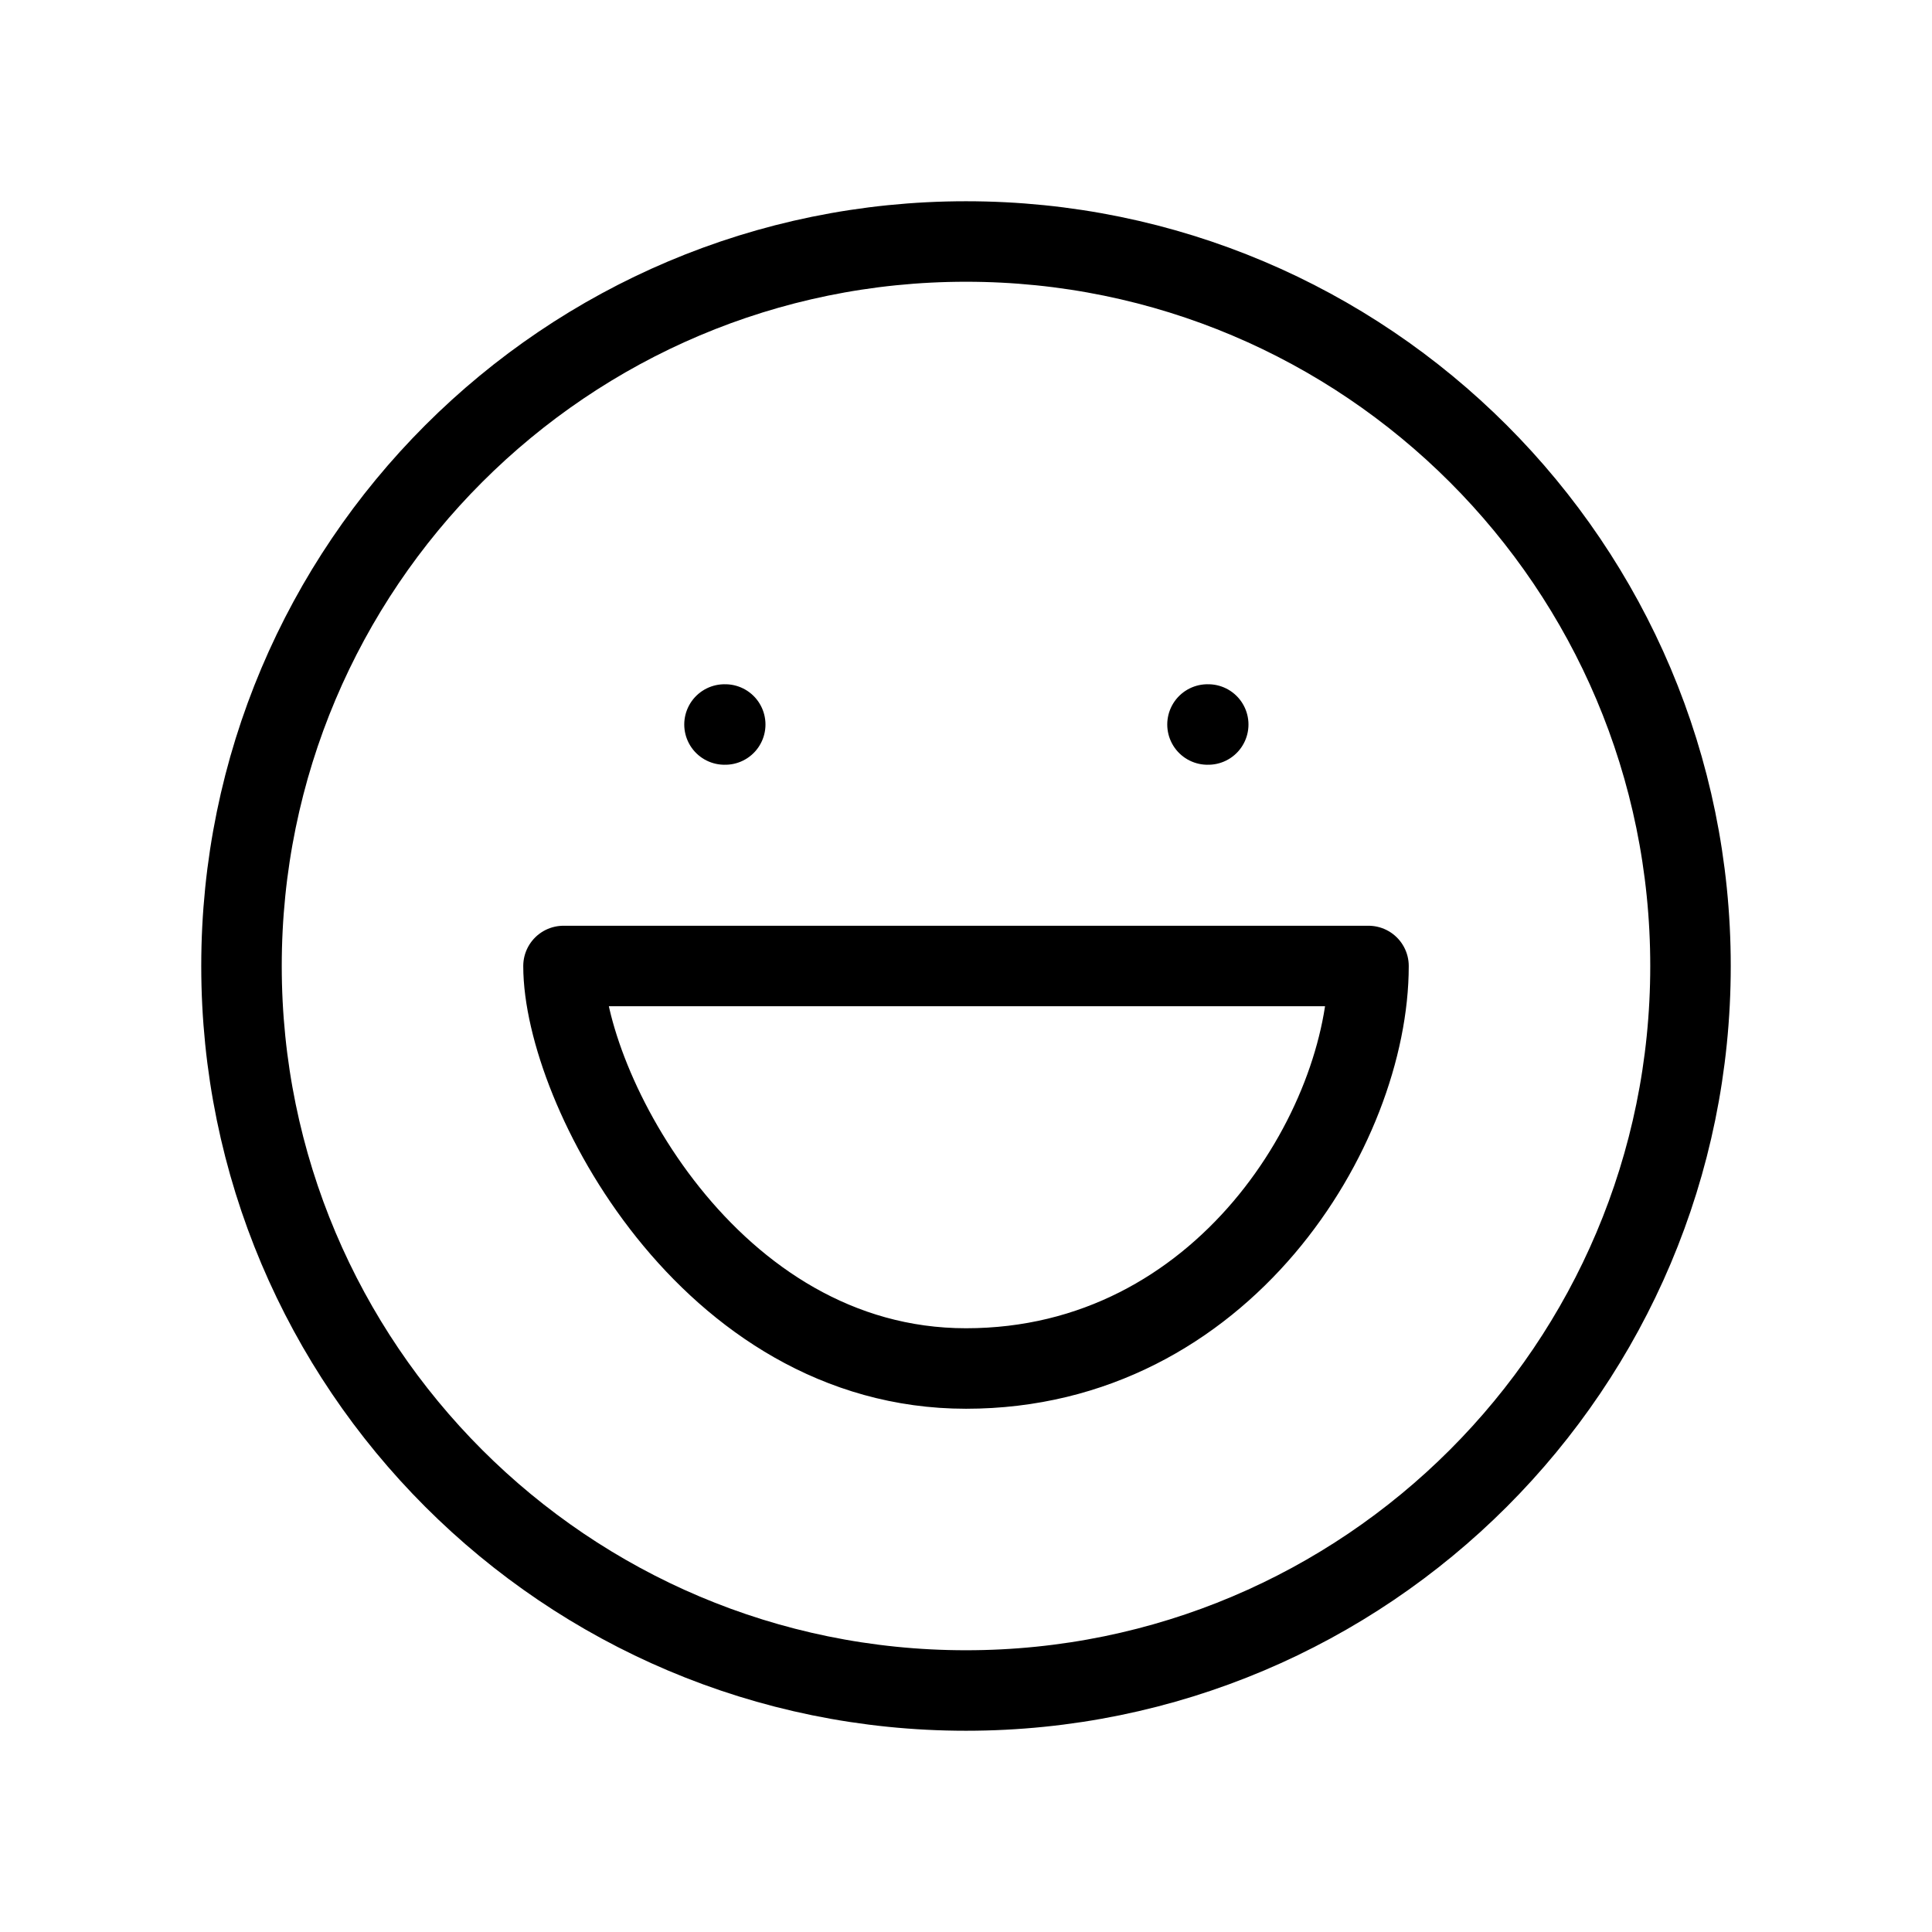 <svg width="24" height="24" viewBox="0 0 24 24" fill="none" xmlns="http://www.w3.org/2000/svg">
<path d="M15 9H15.009M9 9H9.009M21 12C21 16.971 16.971 21 12 21C7.029 21 3 16.971 3 12C3 7.029 7.029 3 12 3C16.971 3 21 7.029 21 12ZM7 12C7 13.5 8.8 17 12 17C15.2 17 17 14 17 12H7Z" stroke="black" stroke-linecap="round" stroke-linejoin="round"/>
</svg>
